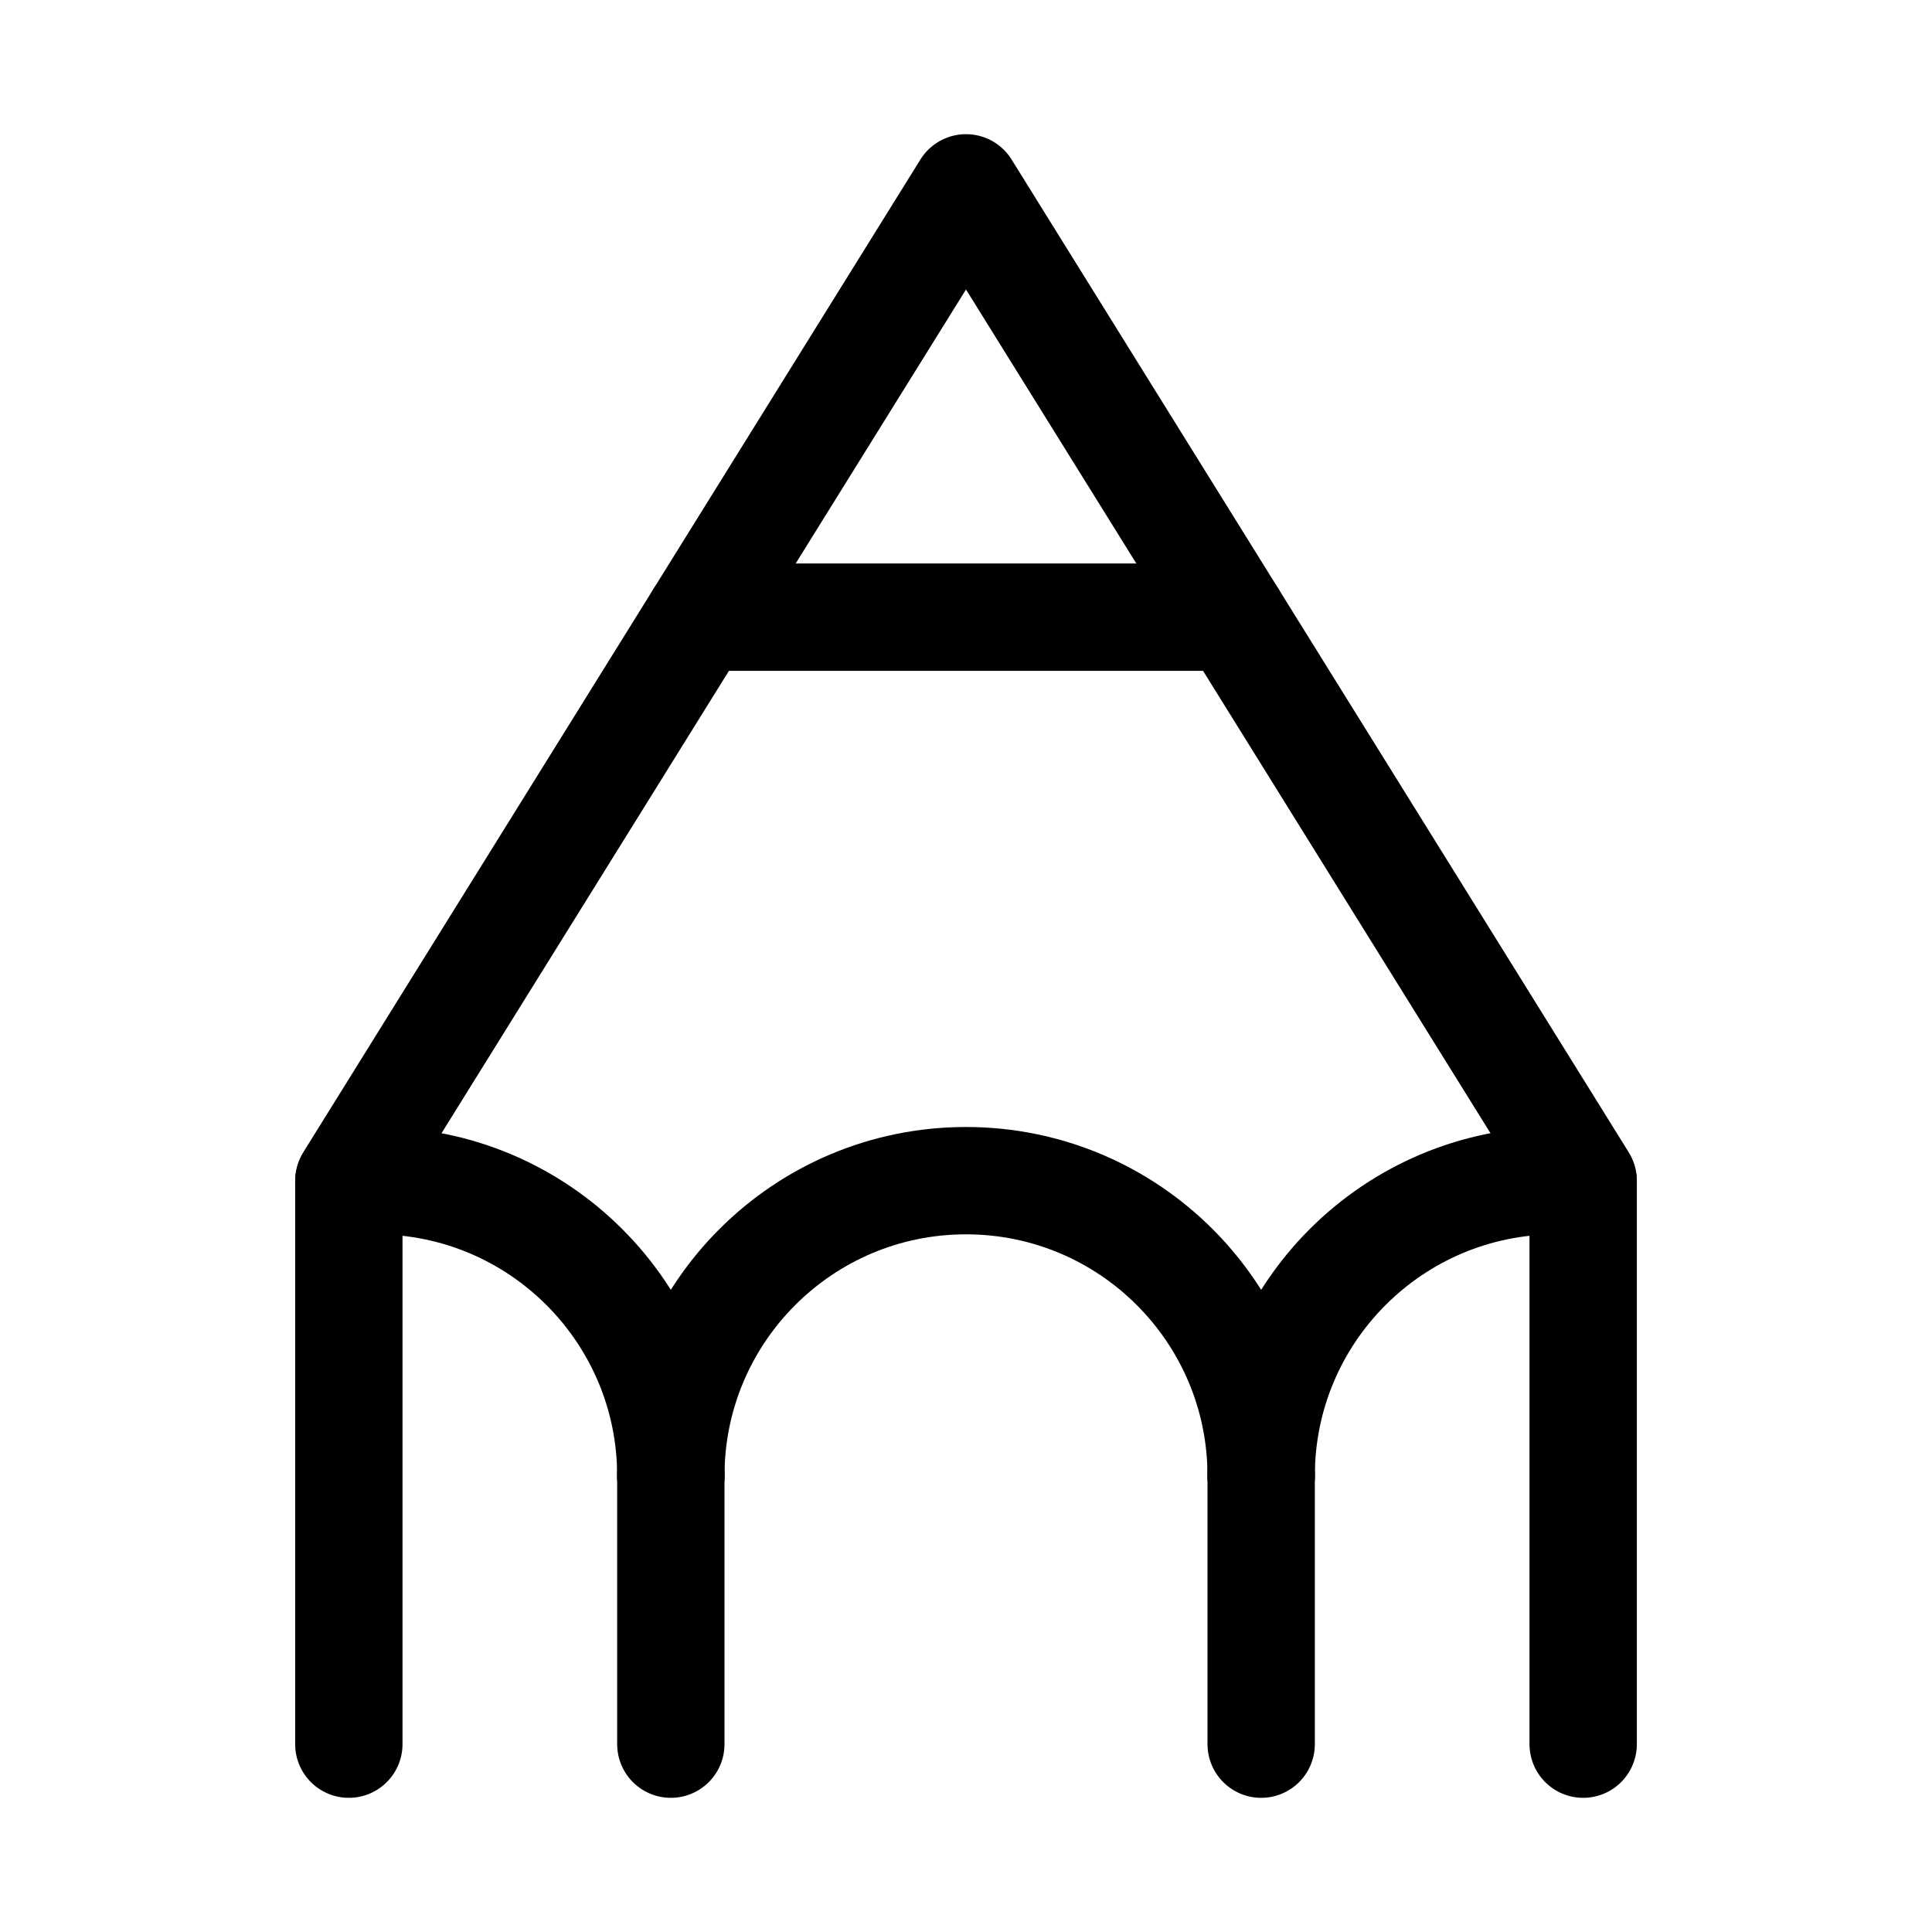 <svg xmlns="http://www.w3.org/2000/svg" height="18" width="18" viewBox="0 0 18 18"><title>pencil 2</title><g fill="none" stroke="currentColor" class="nc-icon-wrapper"><line x1="6.514" y1="5.75" x2="11.486" y2="5.75" stroke-linecap="round" stroke-linejoin="round" stroke="currentColor"></line><line x1="6.25" y1="13.75" x2="6.25" y2="16.25" stroke-linecap="round" stroke-linejoin="round"></line><line x1="11.75" y1="13.75" x2="11.75" y2="16.25" stroke-linecap="round" stroke-linejoin="round"></line><path d="M6.25,13.75c0-1.519,1.231-2.75,2.75-2.75s2.75,1.231,2.75,2.75" stroke-linecap="round" stroke-linejoin="round"></path><path d="M3.25,11.011c.082-.007,.166-.011,.25-.011,1.519,0,2.75,1.231,2.75,2.75" stroke-linecap="round" stroke-linejoin="round"></path><path d="M14.75,11.011c-.082-.007-.166-.011-.25-.011-1.519,0-2.75,1.231-2.75,2.75" stroke-linecap="round" stroke-linejoin="round"></path><polyline points="3.25 16.25 3.25 11 9 1.75 14.75 11 14.75 16.25" stroke-linecap="round" stroke-linejoin="round"></polyline></g></svg>